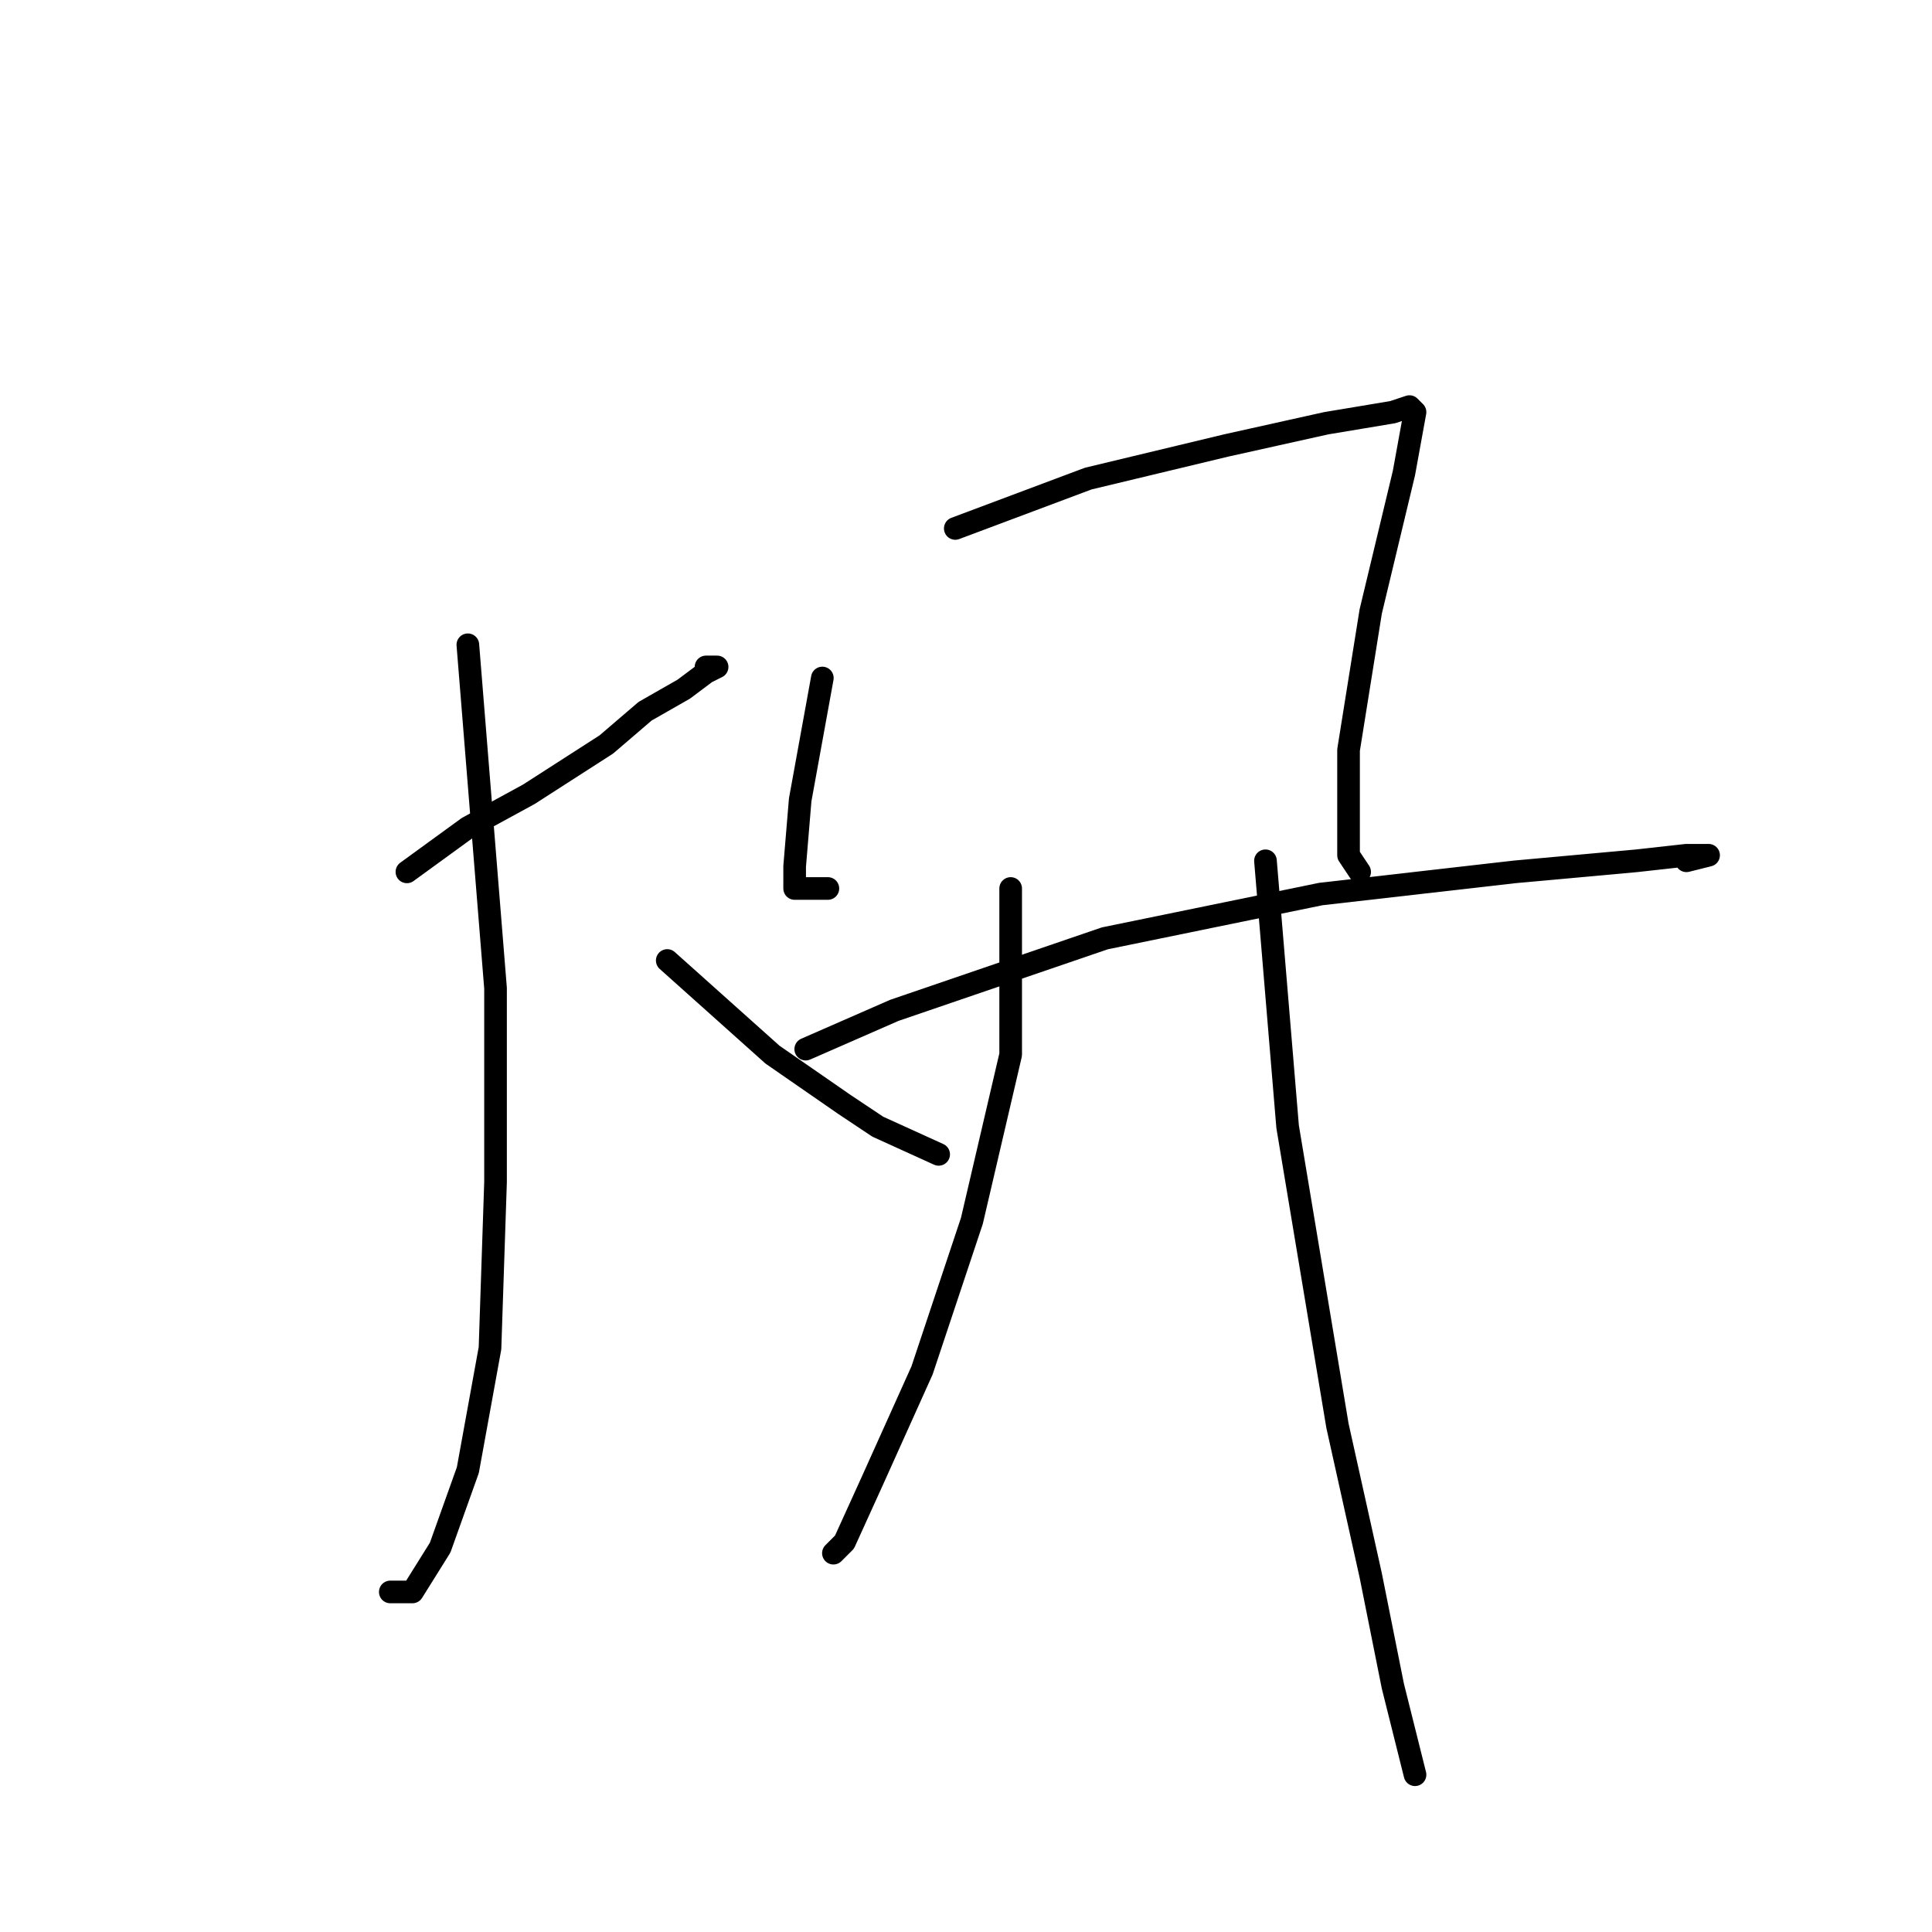 <?xml version="1.0" standalone="no"?>
    <svg width="256" height="256" xmlns="http://www.w3.org/2000/svg" version="1.1">
    <polyline stroke="black" stroke-width="3" stroke-linecap="round" fill="transparent" stroke-linejoin="round" points="53.918 115.527 61.992 109.656 70.065 105.252 80.34 98.646 85.478 94.242 90.616 91.307 93.552 89.105 95.019 88.371 93.552 88.371 93.552 88.371 " />
        <polyline stroke="black" stroke-width="3" stroke-linecap="round" fill="transparent" stroke-linejoin="round" points="61.992 85.435 65.661 130.94 65.661 156.628 64.927 178.647 61.992 194.794 58.322 205.069 54.652 210.941 51.716 210.941 51.716 210.941 " />
        <polyline stroke="black" stroke-width="3" stroke-linecap="round" fill="transparent" stroke-linejoin="round" points="88.414 127.27 102.359 139.747 111.9 146.353 116.304 149.289 124.377 152.959 124.377 152.959 " />
        <polyline stroke="black" stroke-width="3" stroke-linecap="round" fill="transparent" stroke-linejoin="round" points="108.964 89.839 106.029 105.986 105.295 114.793 105.295 117.729 109.698 117.729 109.698 117.729 " />
        <polyline stroke="black" stroke-width="3" stroke-linecap="round" fill="transparent" stroke-linejoin="round" points="126.579 70.022 144.194 63.417 162.543 59.013 175.754 56.077 180.158 55.343 184.561 54.609 186.763 53.875 187.497 54.609 186.029 62.683 181.626 81.031 178.69 99.38 178.69 113.325 180.158 115.527 180.158 115.527 " />
        <polyline stroke="black" stroke-width="3" stroke-linecap="round" fill="transparent" stroke-linejoin="round" points="106.763 139.014 118.506 133.876 146.396 124.335 175.02 118.463 200.708 115.527 216.855 114.059 223.461 113.325 226.397 113.325 223.461 114.059 223.461 114.059 " />
        <polyline stroke="black" stroke-width="3" stroke-linecap="round" fill="transparent" stroke-linejoin="round" points="133.919 117.729 133.919 139.747 128.781 161.766 122.176 181.583 115.57 196.262 111.9 204.335 110.432 205.803 110.432 205.803 " />
        <polyline stroke="black" stroke-width="3" stroke-linecap="round" fill="transparent" stroke-linejoin="round" points="167.681 114.059 170.616 149.289 177.222 188.922 181.626 208.739 184.561 223.418 186.763 232.225 187.497 235.161 187.497 235.161 " />
        </svg>